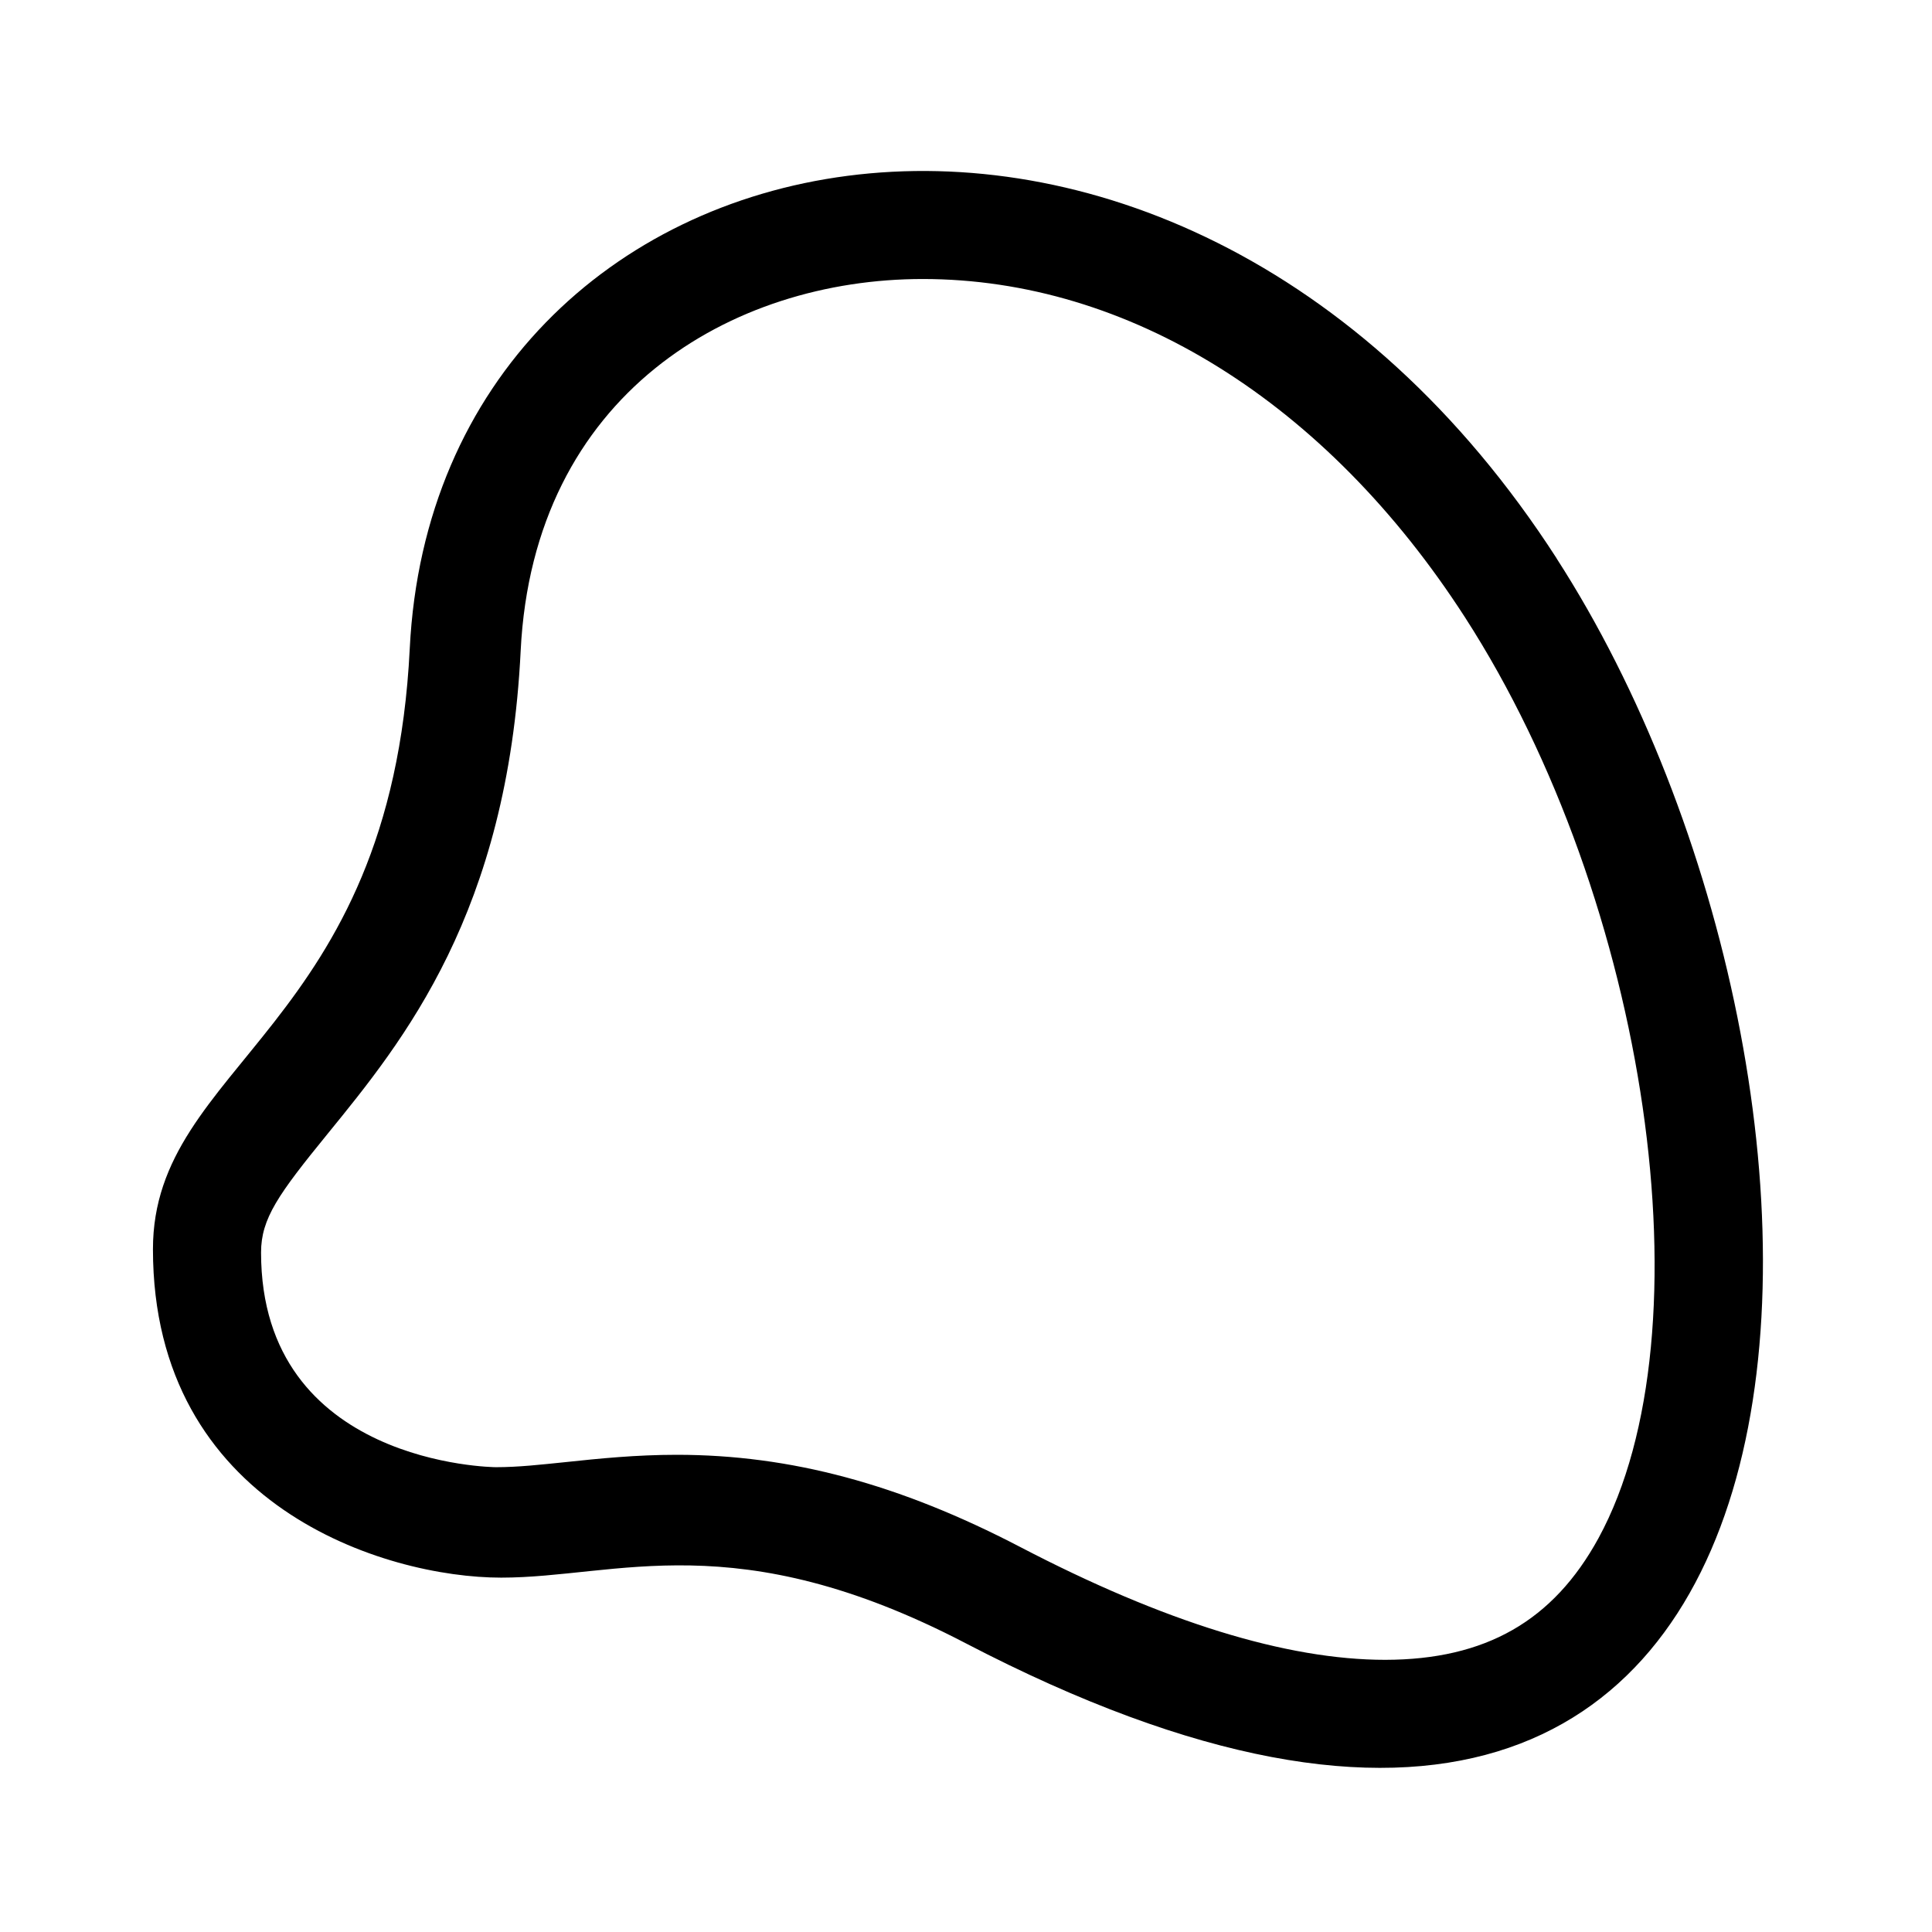 <svg id="icons" xmlns="http://www.w3.org/2000/svg" viewBox="0 0 24 24"><path d="M19.337 6.936C14.516-.54 5.422 1.366 5.09 8.058c-.234 4.727-3.19 5.15-3.19 7.46 0 3.192 2.884 4.08 4.326 4.08s2.91-.675 5.77.815c11.537 6.01 11.537-6.97 7.34-13.477zm.521 12.17c-.563 1.031-1.405 1.511-2.65 1.513-1.226 0-2.752-.472-4.537-1.403-1.497-.78-2.852-1.144-4.264-1.144-.505 0-.96.046-1.392.092-.295.03-.575.062-.854.062-.028 0-2.918-.03-2.918-2.667 0-.422.214-.722.825-1.472.945-1.16 2.24-2.747 2.4-6.003.158-3.19 2.621-4.618 4.994-4.618 2.559 0 5.013 1.532 6.735 4.2 2.28 3.534 3.056 8.88 1.661 11.44z"/></svg>